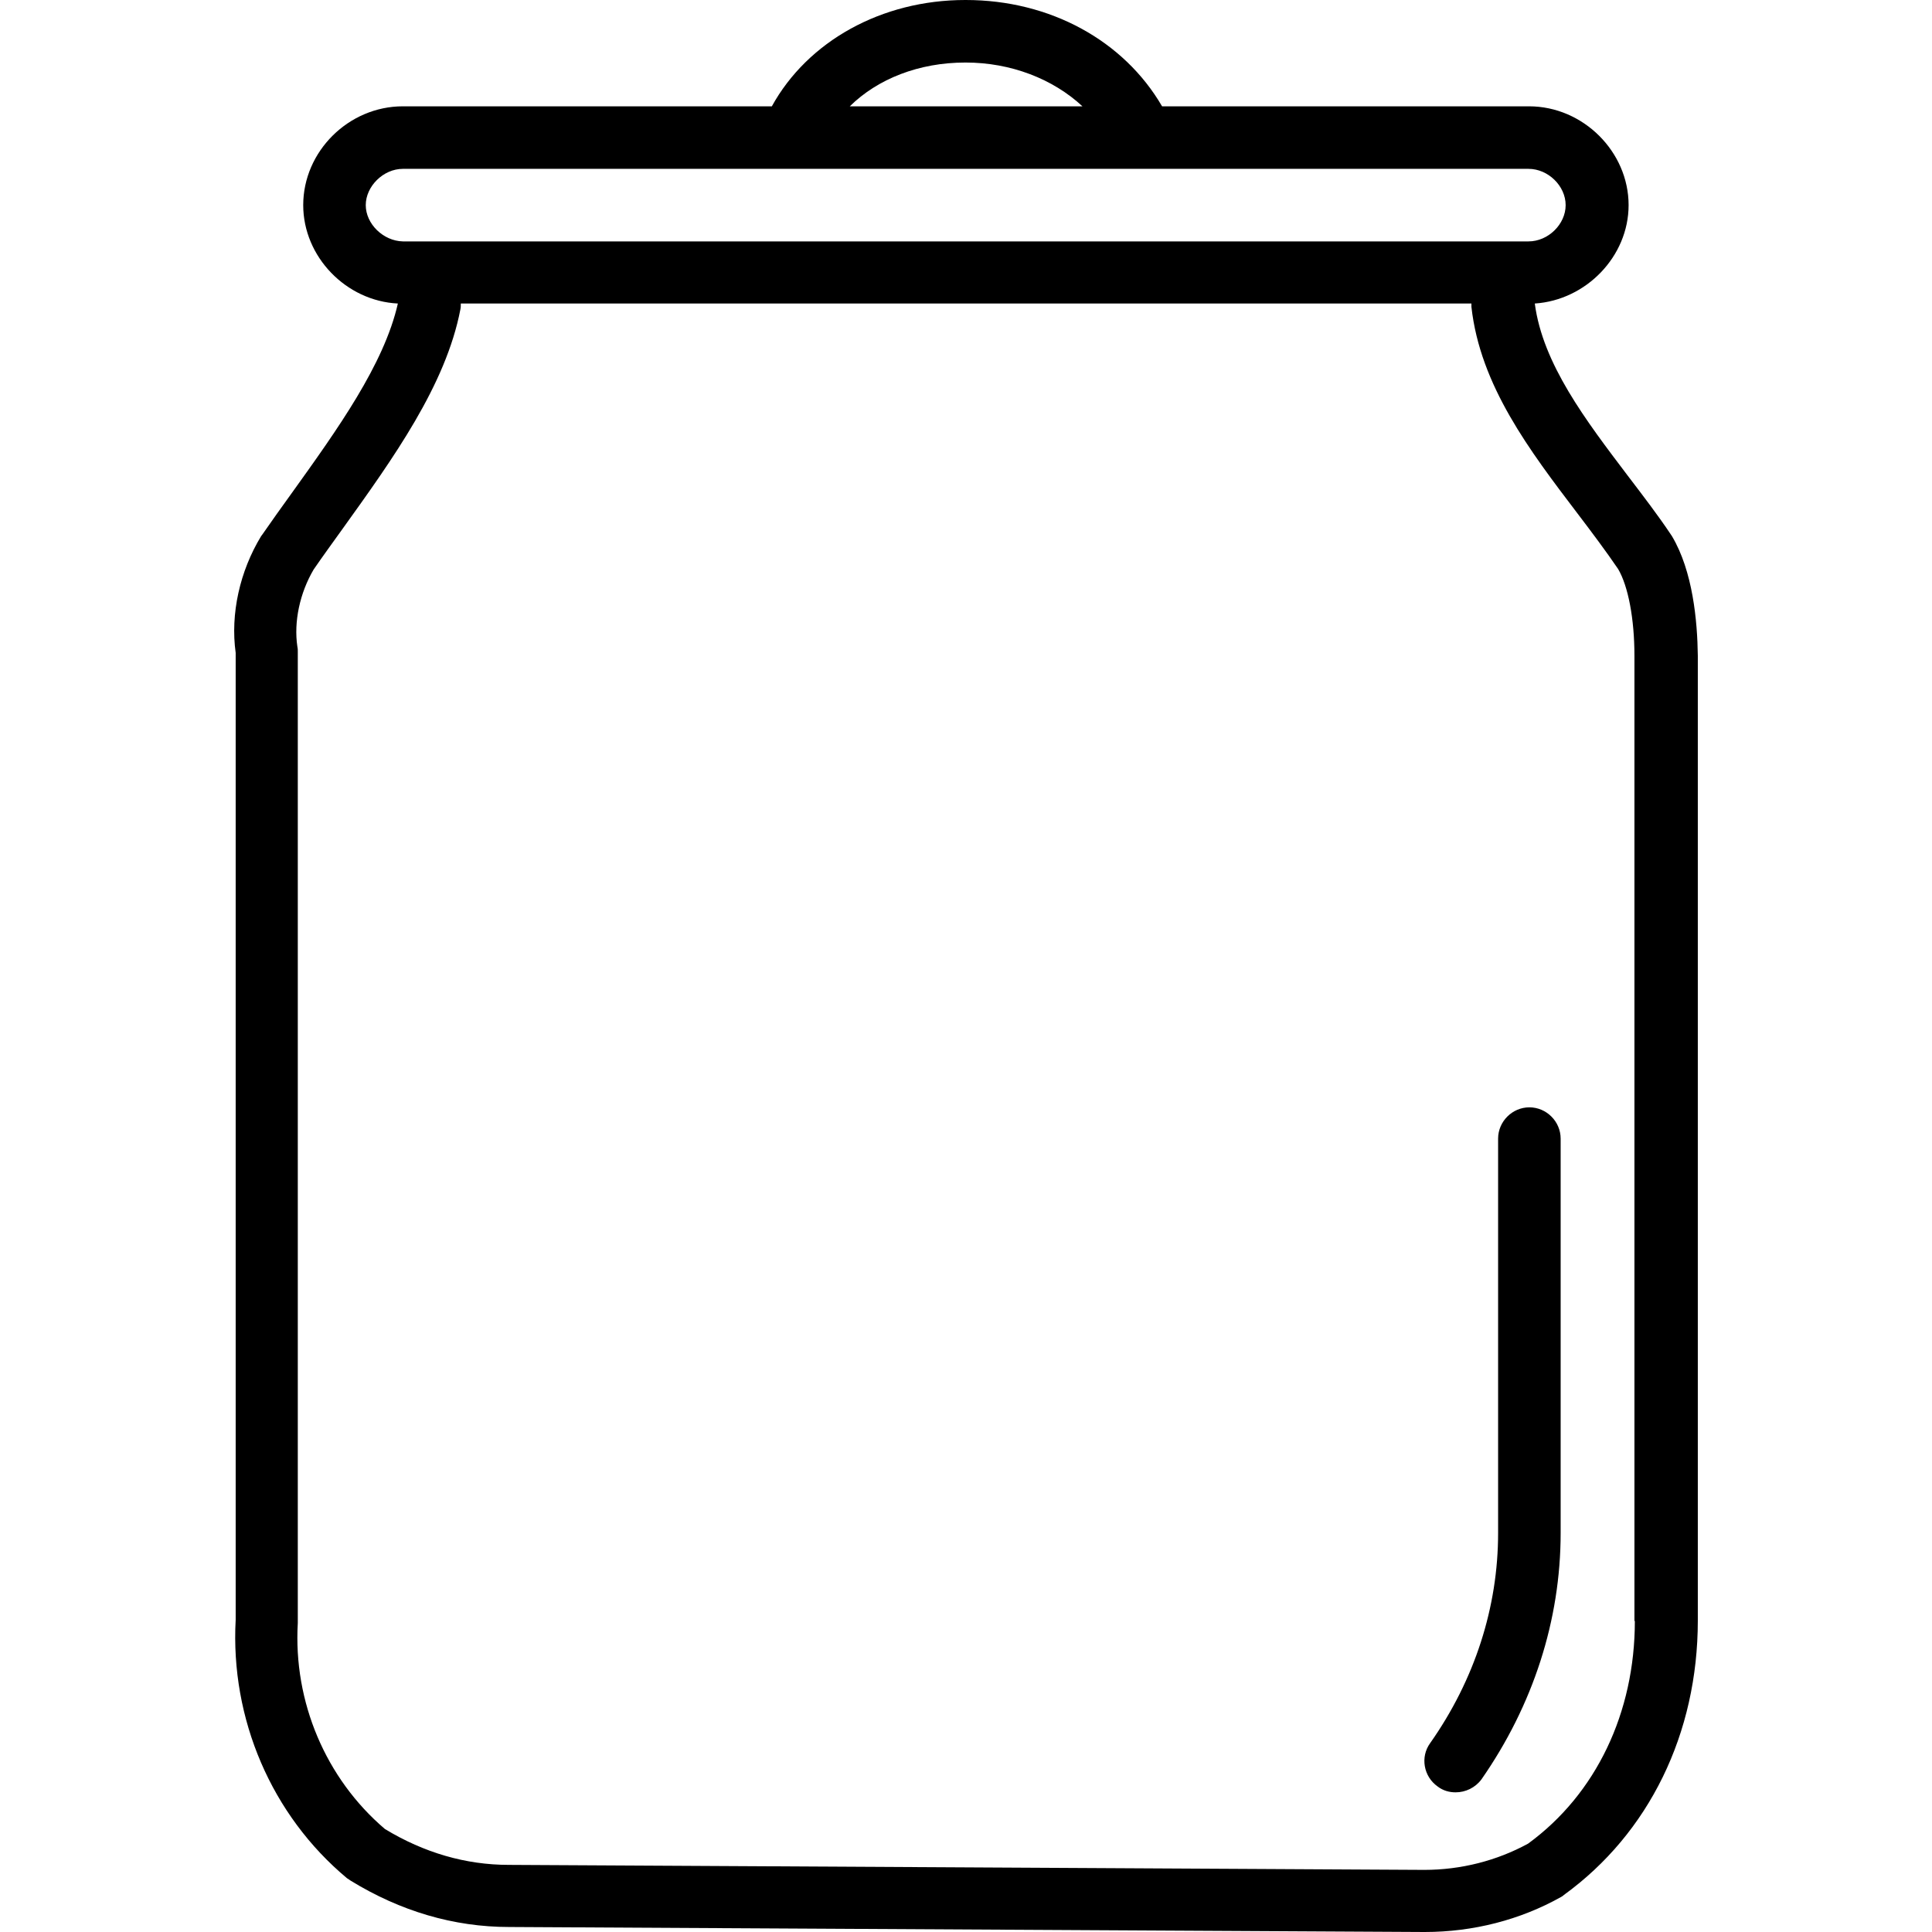 <!-- icon666.com - MILLIONS OF FREE VECTOR ICONS --><svg version="1.1" id="Layer_1" xmlns="http://www.w3.org/2000/svg" xmlns:xlink="http://www.w3.org/1999/xlink" x="0px" y="0px" viewBox="0 0 463.4 463.4" style="enable-background:new 0 0 463.4 463.4;" xml:space="preserve"><g transform="translate(0 -540.36)"><g><g><path d="M401.028,668.96L401.028,668.96c-0.1-0.1-0.1-0.2-0.2-0.3c-3.2-4.8-6.9-9.6-10.4-14.2c-10-13.2-20.4-26.8-22.3-41.3 c12.3-0.8,22.5-11.3,22.5-23.6c0-12.8-10.9-23.7-23.9-23.7h-88c-9.2-15.8-26.9-25.5-47.1-25.5h-0.1c-20.1,0-37.8,9.9-46.4,25.5 h-88.5c-13,0-23.9,10.8-23.9,23.7c0,12.4,10.3,23,22.7,23.6c-3.3,14.6-14.5,30.2-25.4,45.4c-2.4,3.3-4.8,6.7-7.1,10 c-0.1,0.1-0.2,0.3-0.3,0.4c-5.1,8.4-7.4,18.6-6.1,28v231.9c-1.3,23.8,8.6,46.9,26.7,62c0.3,0.2,0.6,0.4,0.9,0.6 c11.9,7.3,24.7,11.1,38,11.1l219.6,1.2c11.6,0,22.9-2.9,32.7-8.4c0.2-0.1,0.5-0.3,0.7-0.5c20.4-14.8,32.1-38.7,32.1-65.8v-231.4 C407.128,689.26,406.028,677.36,401.028,668.96z M231.528,555.36h0.1c10.8,0,20.9,3.9,28,10.5h-55.8 C210.528,559.26,220.428,555.36,231.528,555.36z M87.728,589.56c0-4.5,4.2-8.7,8.9-8.7h270c4.7,0,8.9,4.1,8.9,8.7 c0,4.6-4.2,8.7-8.9,8.7h-6.1h-257.5h-6.4C91.928,598.16,87.728,594.06,87.728,589.56z M366.528,982.56 c-7.5,4.1-16.1,6.3-24.9,6.3l-219.6-1.2c-10.3,0-20.3-2.9-29.7-8.6c-14.2-12.1-22-30.5-20.9-49.4c0-0.1,0-0.3,0-0.4v-232.7 c0-0.4,0-0.7-0.1-1.1c-0.9-6,0.6-12.9,3.9-18.5c2.2-3.2,4.6-6.5,6.9-9.7c12.2-17,24.8-34.5,28.3-52.7c0.1-0.5,0.1-0.9,0.1-1.4 h242.4c0,0.3,0,0.5,0,0.8c2.1,18.9,14,34.5,25.4,49.5c3.5,4.6,6.8,9,9.8,13.4c2.4,4.1,3.9,11.9,3.9,20.8v231.5l0.1,0 C392.128,951.16,382.828,970.66,366.528,982.56z"></path><path d="M366.828,805.96c-4.1,0-7.5,3.4-7.5,7.5v94.6c0,17.8-5.6,35.2-16.3,50.4c-2.4,3.3-1.6,8,1.8,10.4c1.3,1,2.8,1.4,4.3,1.4 v0c2.4,0,4.7-1.1,6.2-3.1c12.4-17.8,19-38.2,19-59.1v-94.6C374.328,809.36,370.928,805.96,366.828,805.96z"></path></g></g></g></svg>